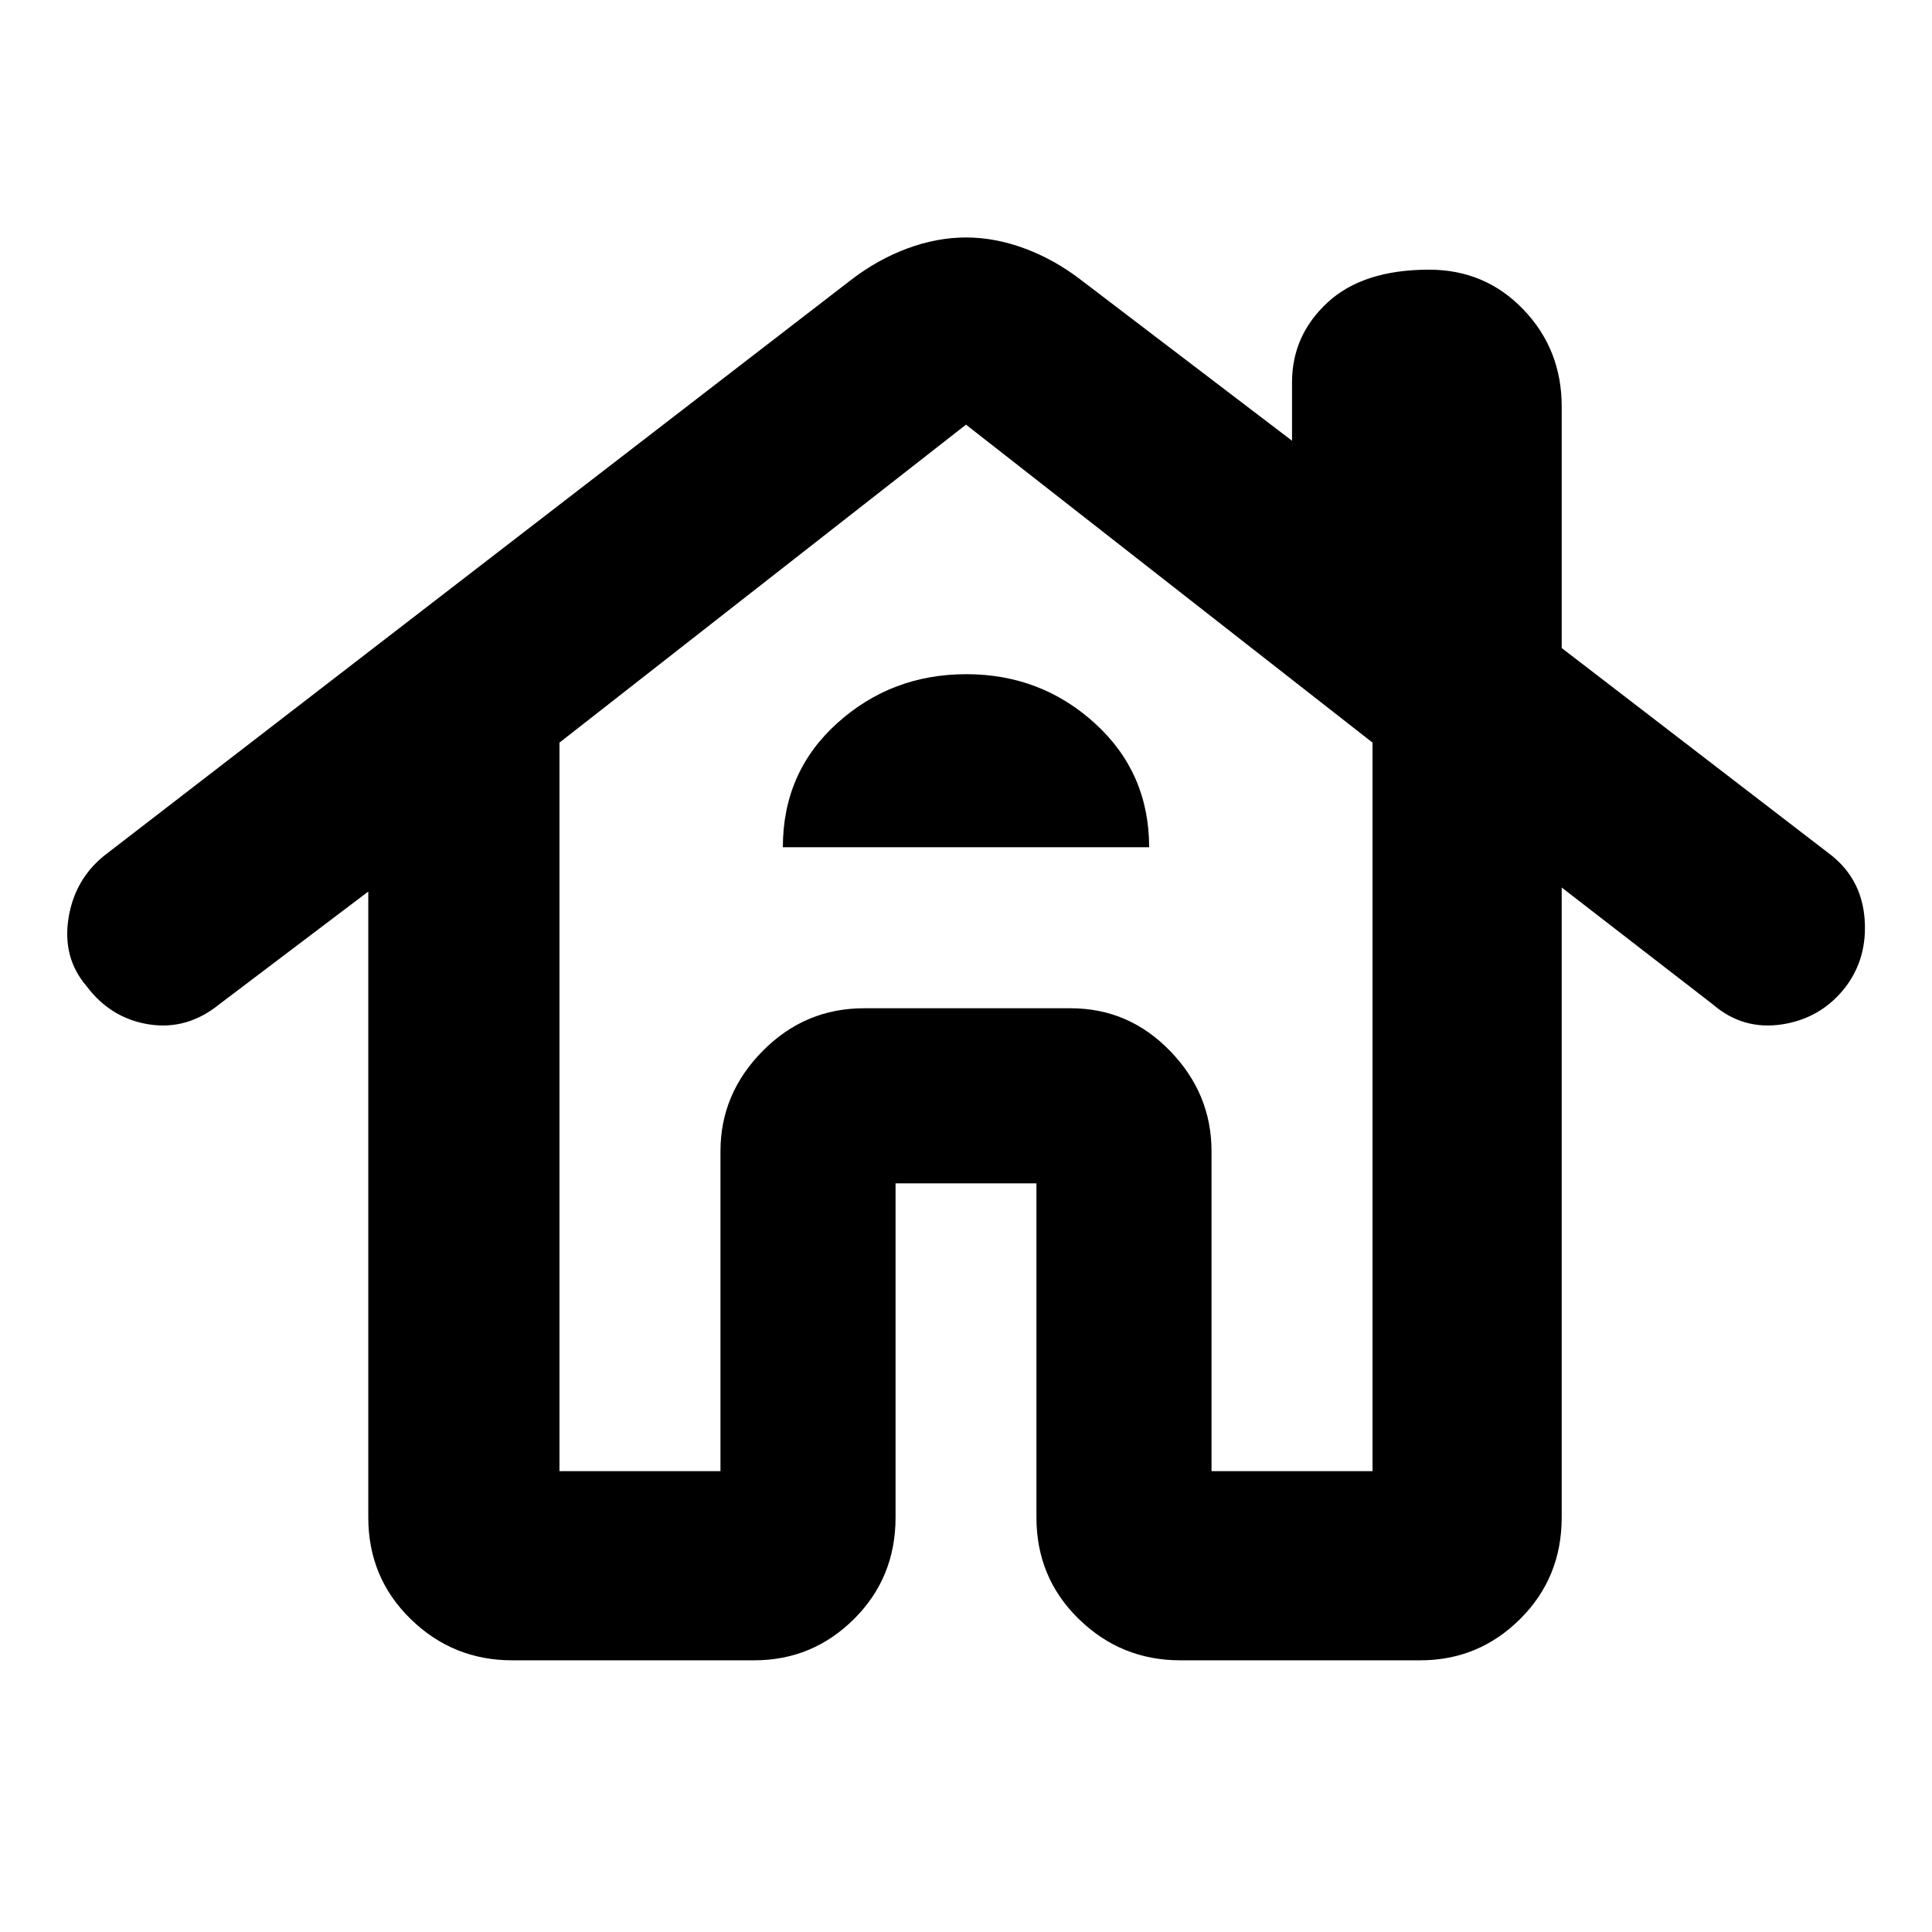 <svg xmlns="http://www.w3.org/2000/svg" width="48" height="48" viewBox="0 -960 960 960"><path d="M254.461-135q-29.399 0-50.43-20.531T183-206v-311l-74 56q-16.043 13-35.022 10Q55-454 43-470q-12-14-9-33.5T52-535l371-286q13-10 27.737-15.5Q465.474-842 480-842q14.526 0 29.263 5.5Q524-831 537-821l105 80v-29q0-23.333 17.618-39.667Q677.235-826 710.118-826 738-826 757-806.167q19 19.834 19 48.167v120l134 103q15 12 16.5 31.5t-9.5 34Q905-454 885.522-451q-19.479 3-34.522-10l-75-58v313q0 29.938-20.642 50.469Q734.717-135 705.731-135h-119.27q-29.399 0-50.43-20.531T515-206v-166h-70v166q0 29.938-20.642 50.469Q403.717-135 374.731-135h-120.27ZM278-229h80v-159q0-28.525 20.856-49.763Q399.712-459 429-459h103q28.875 0 49.438 21.237Q602-416.525 602-388v159h80v-362L480-749 278-591v362Zm111-310h182q0-37-26.857-61.5t-64-24.5Q443-625 416-600.658 389-576.315 389-539Zm-31 310v-159q0-28.525 20.963-49.763Q399.926-459 429.364-459H532q28.875 0 49.438 21.237Q602-416.525 602-388v159-159q0-28.525-20.562-49.763Q560.875-459 532-459H429q-29.288 0-50.144 21.237Q358-416.525 358-388v159Z"/></svg>